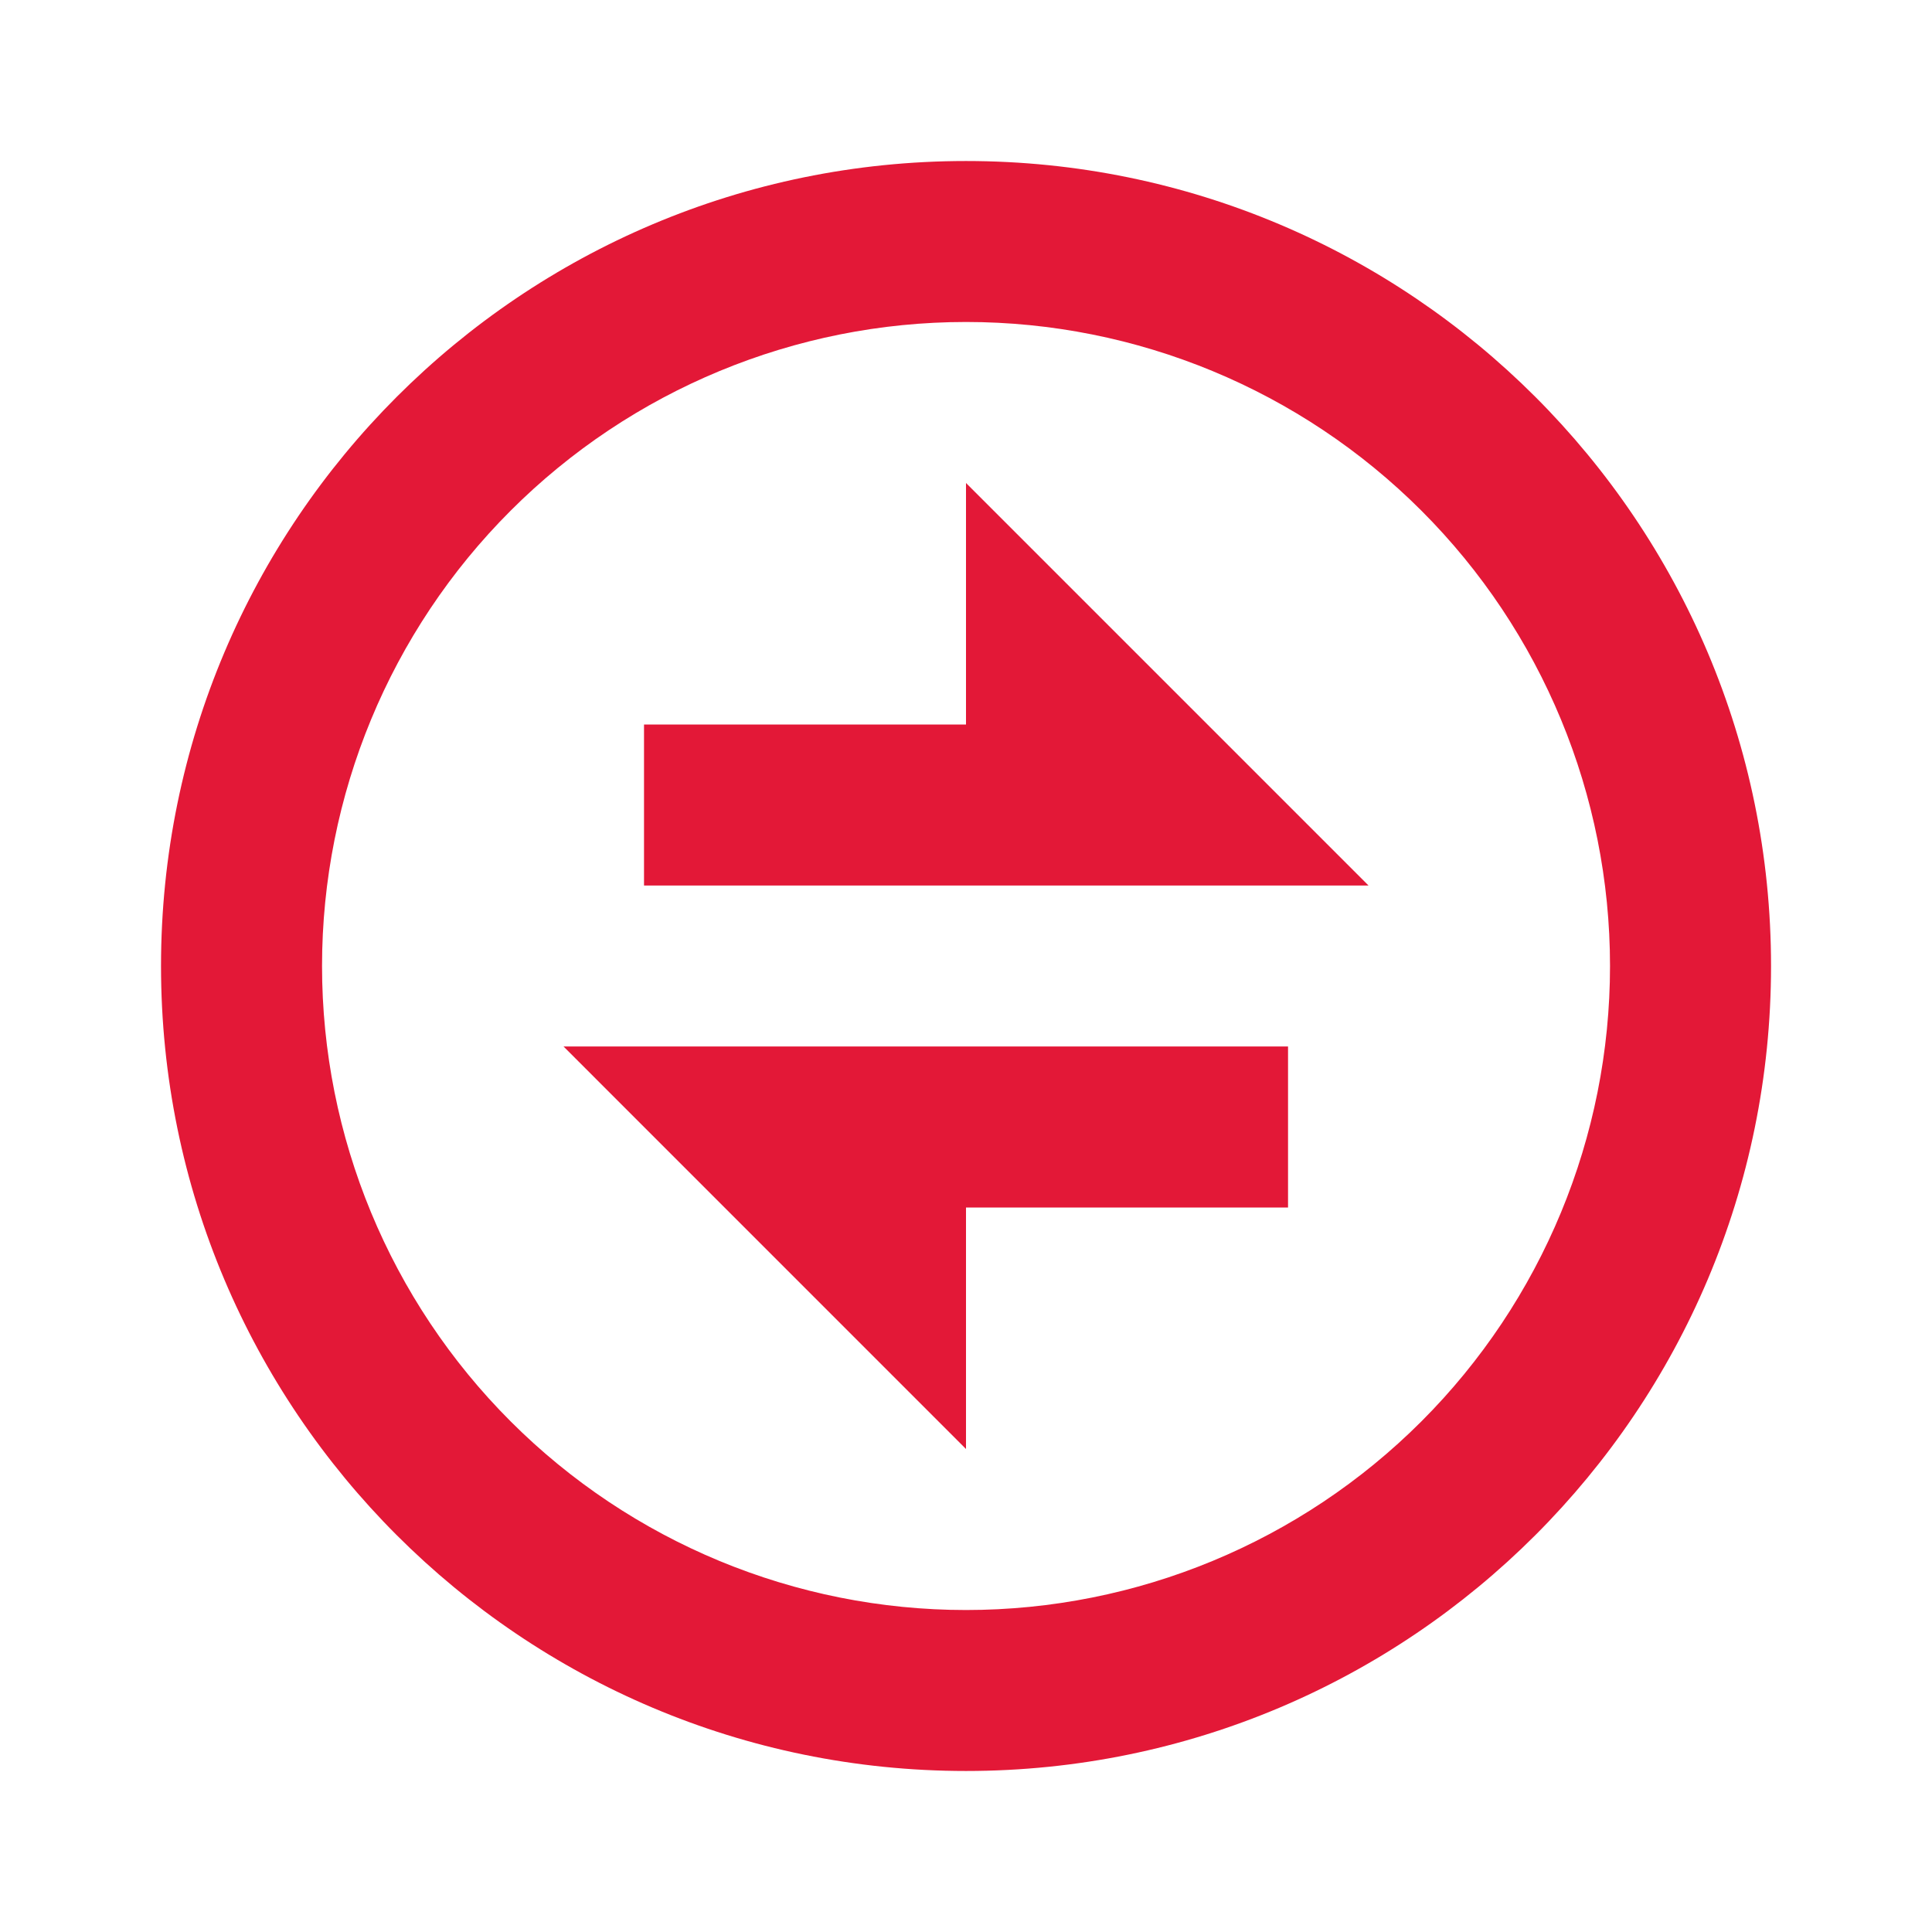 <svg width="35" height="35" viewBox="0 0 35 35" fill="none" xmlns="http://www.w3.org/2000/svg">
<g clip-path="url(#clip0_69_1649)">
<path d="M17.5 32.083C9.446 32.083 2.917 25.555 2.917 17.5C2.917 9.446 9.446 2.917 17.5 2.917C25.555 2.917 32.084 9.446 32.084 17.5C32.084 25.555 25.555 32.083 17.5 32.083ZM17.5 29.167C20.595 29.167 23.562 27.938 25.75 25.75C27.938 23.562 29.167 20.594 29.167 17.5C29.167 14.406 27.938 11.438 25.75 9.251C23.562 7.063 20.595 5.833 17.5 5.833C14.406 5.833 11.439 7.063 9.251 9.251C7.063 11.438 5.834 14.406 5.834 17.5C5.834 20.594 7.063 23.562 9.251 25.75C11.439 27.938 14.406 29.167 17.5 29.167ZM10.209 18.958H23.334V21.875H17.5V26.25L10.209 18.958ZM17.5 13.125V8.75L24.792 16.042H11.667V13.125H17.5Z" fill="#E31837"/>
</g>
<defs>
<clipPath id="clip0_69_1649">
<rect width="35" height="35" fill="white"/>
</clipPath>
</defs>
</svg>
